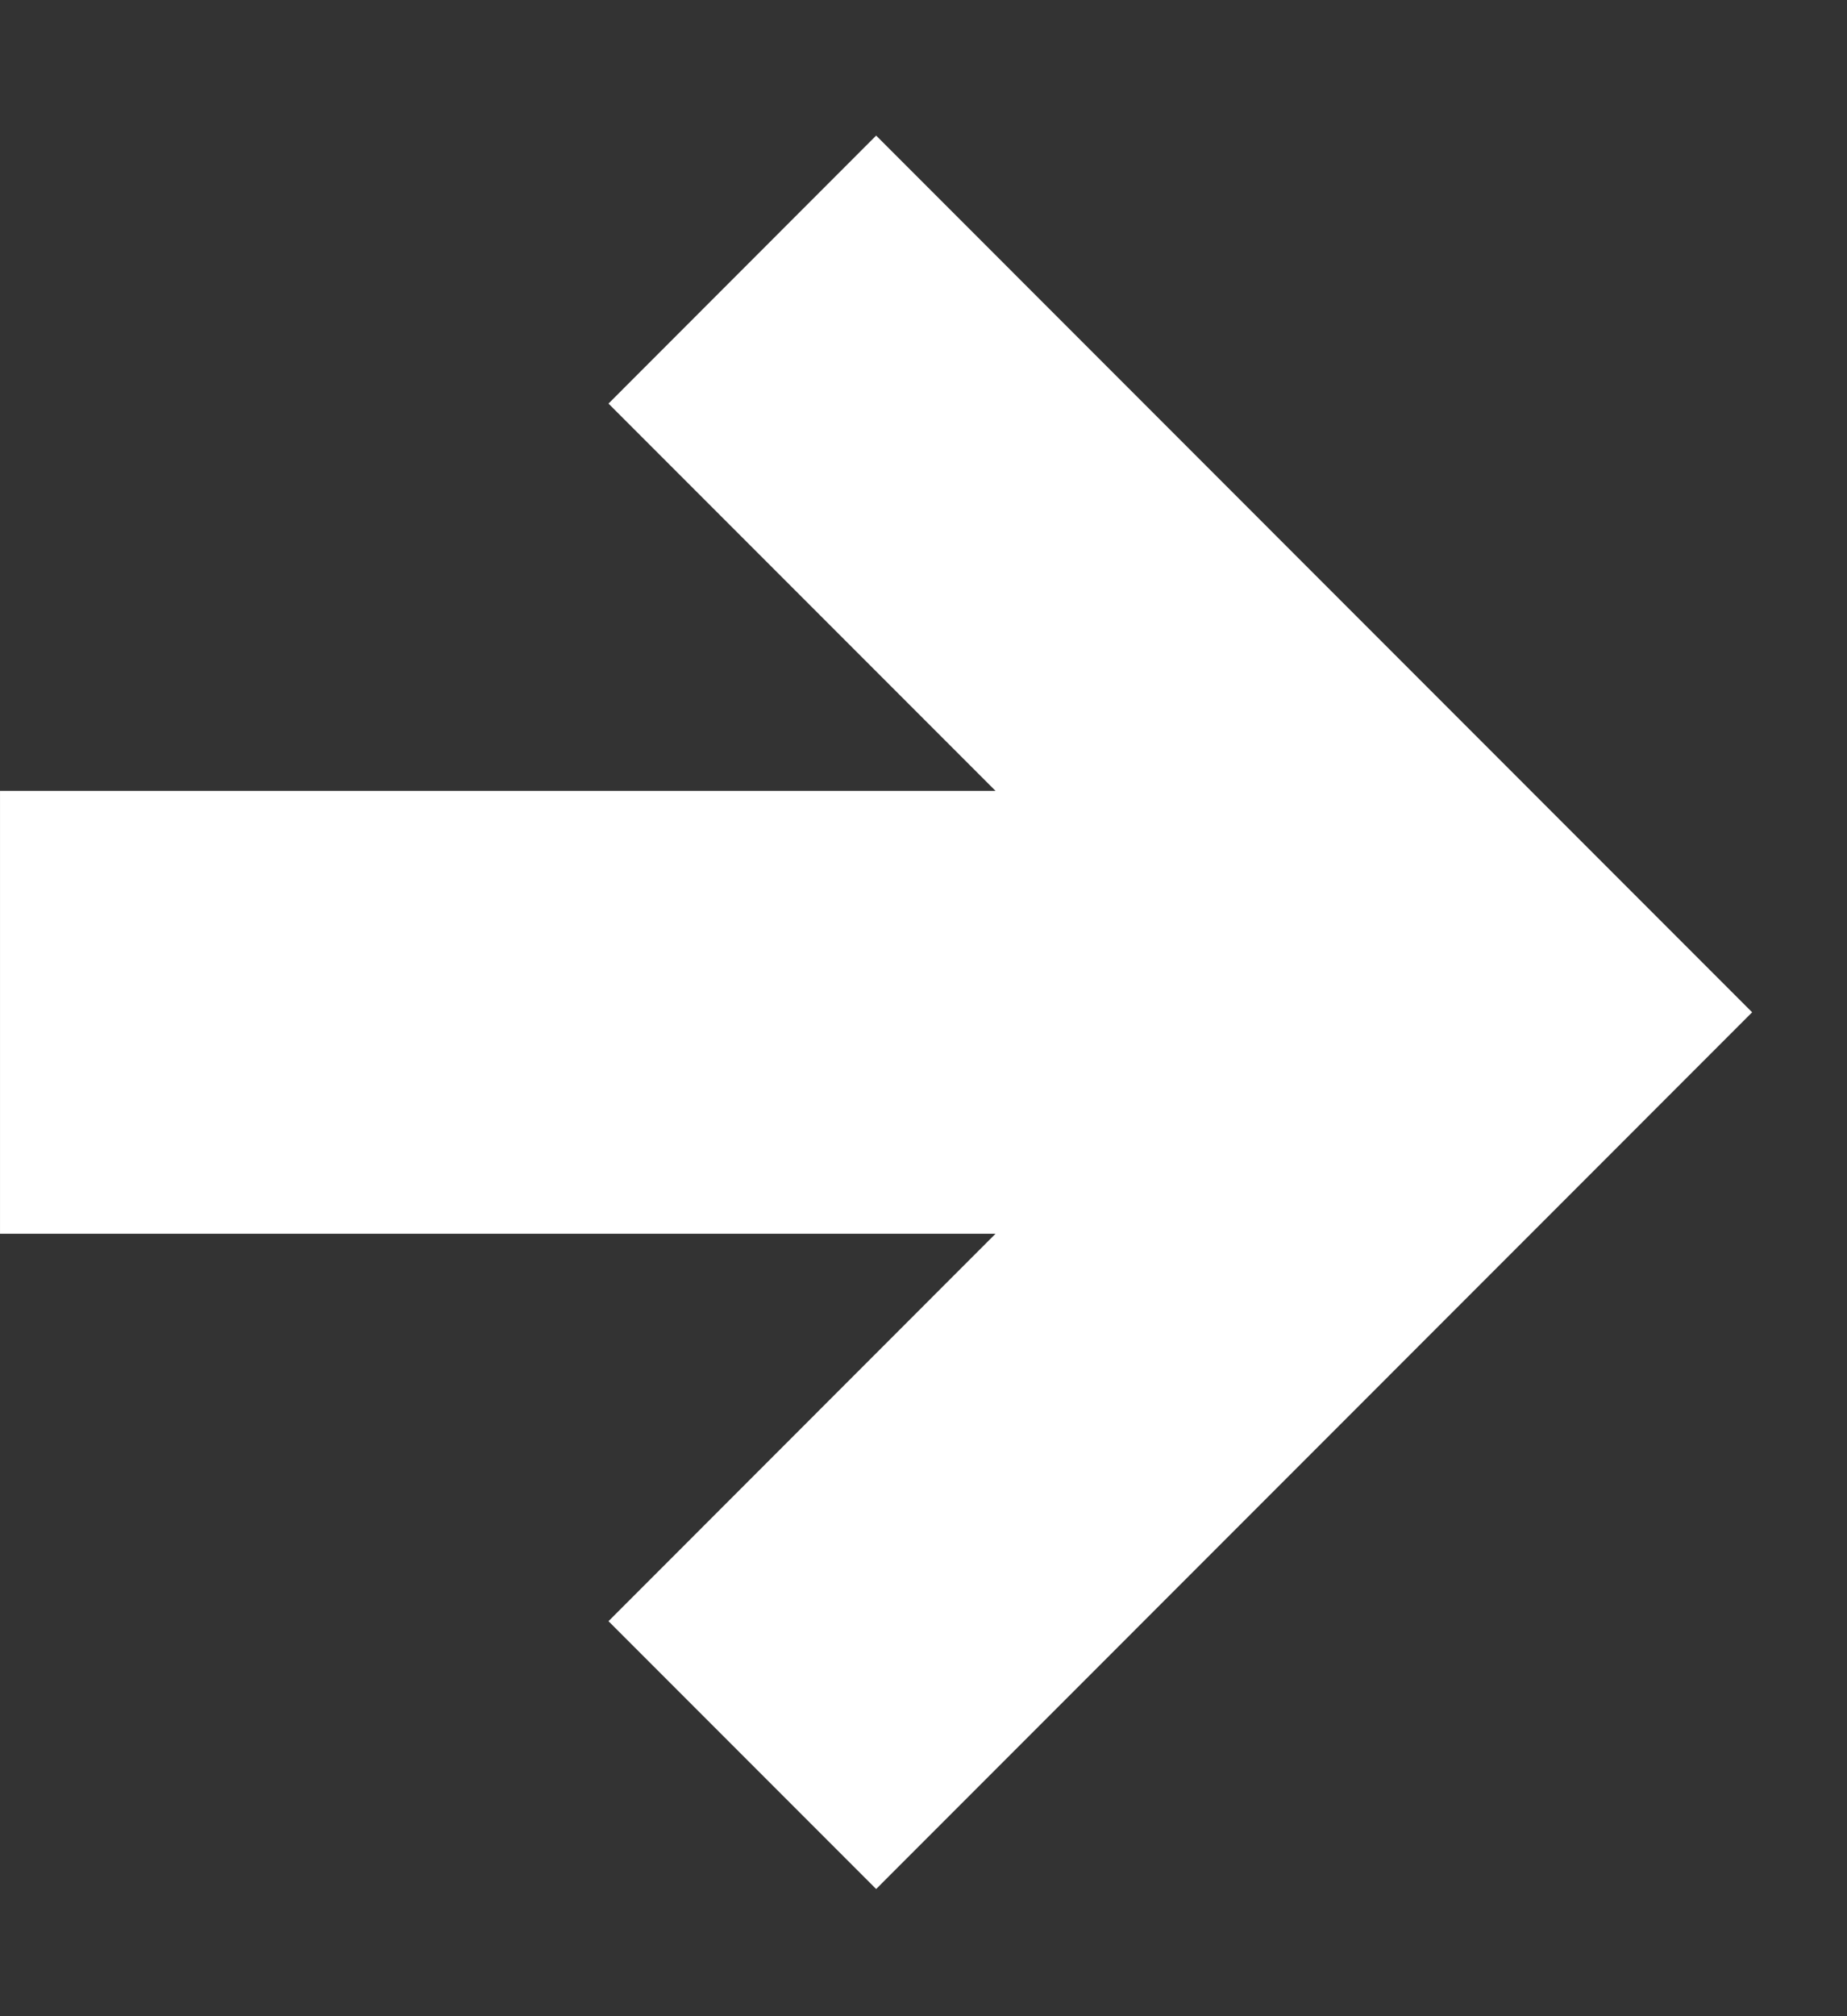 <svg width="11" height="12" viewBox="0 0 11 12" fill="none" xmlns="http://www.w3.org/2000/svg">
<rect x="0" y="0" width="11" height="12" fill="#333333" stroke="none"/>
<path d="M8.7738e-05 4.707V7.343H5.929L3.624 9.649L5.218 11.243L10.435 6.025L5.218 0.807L3.624 2.402L5.929 4.707H8.7738e-05Z" fill="white"/>
</svg>
